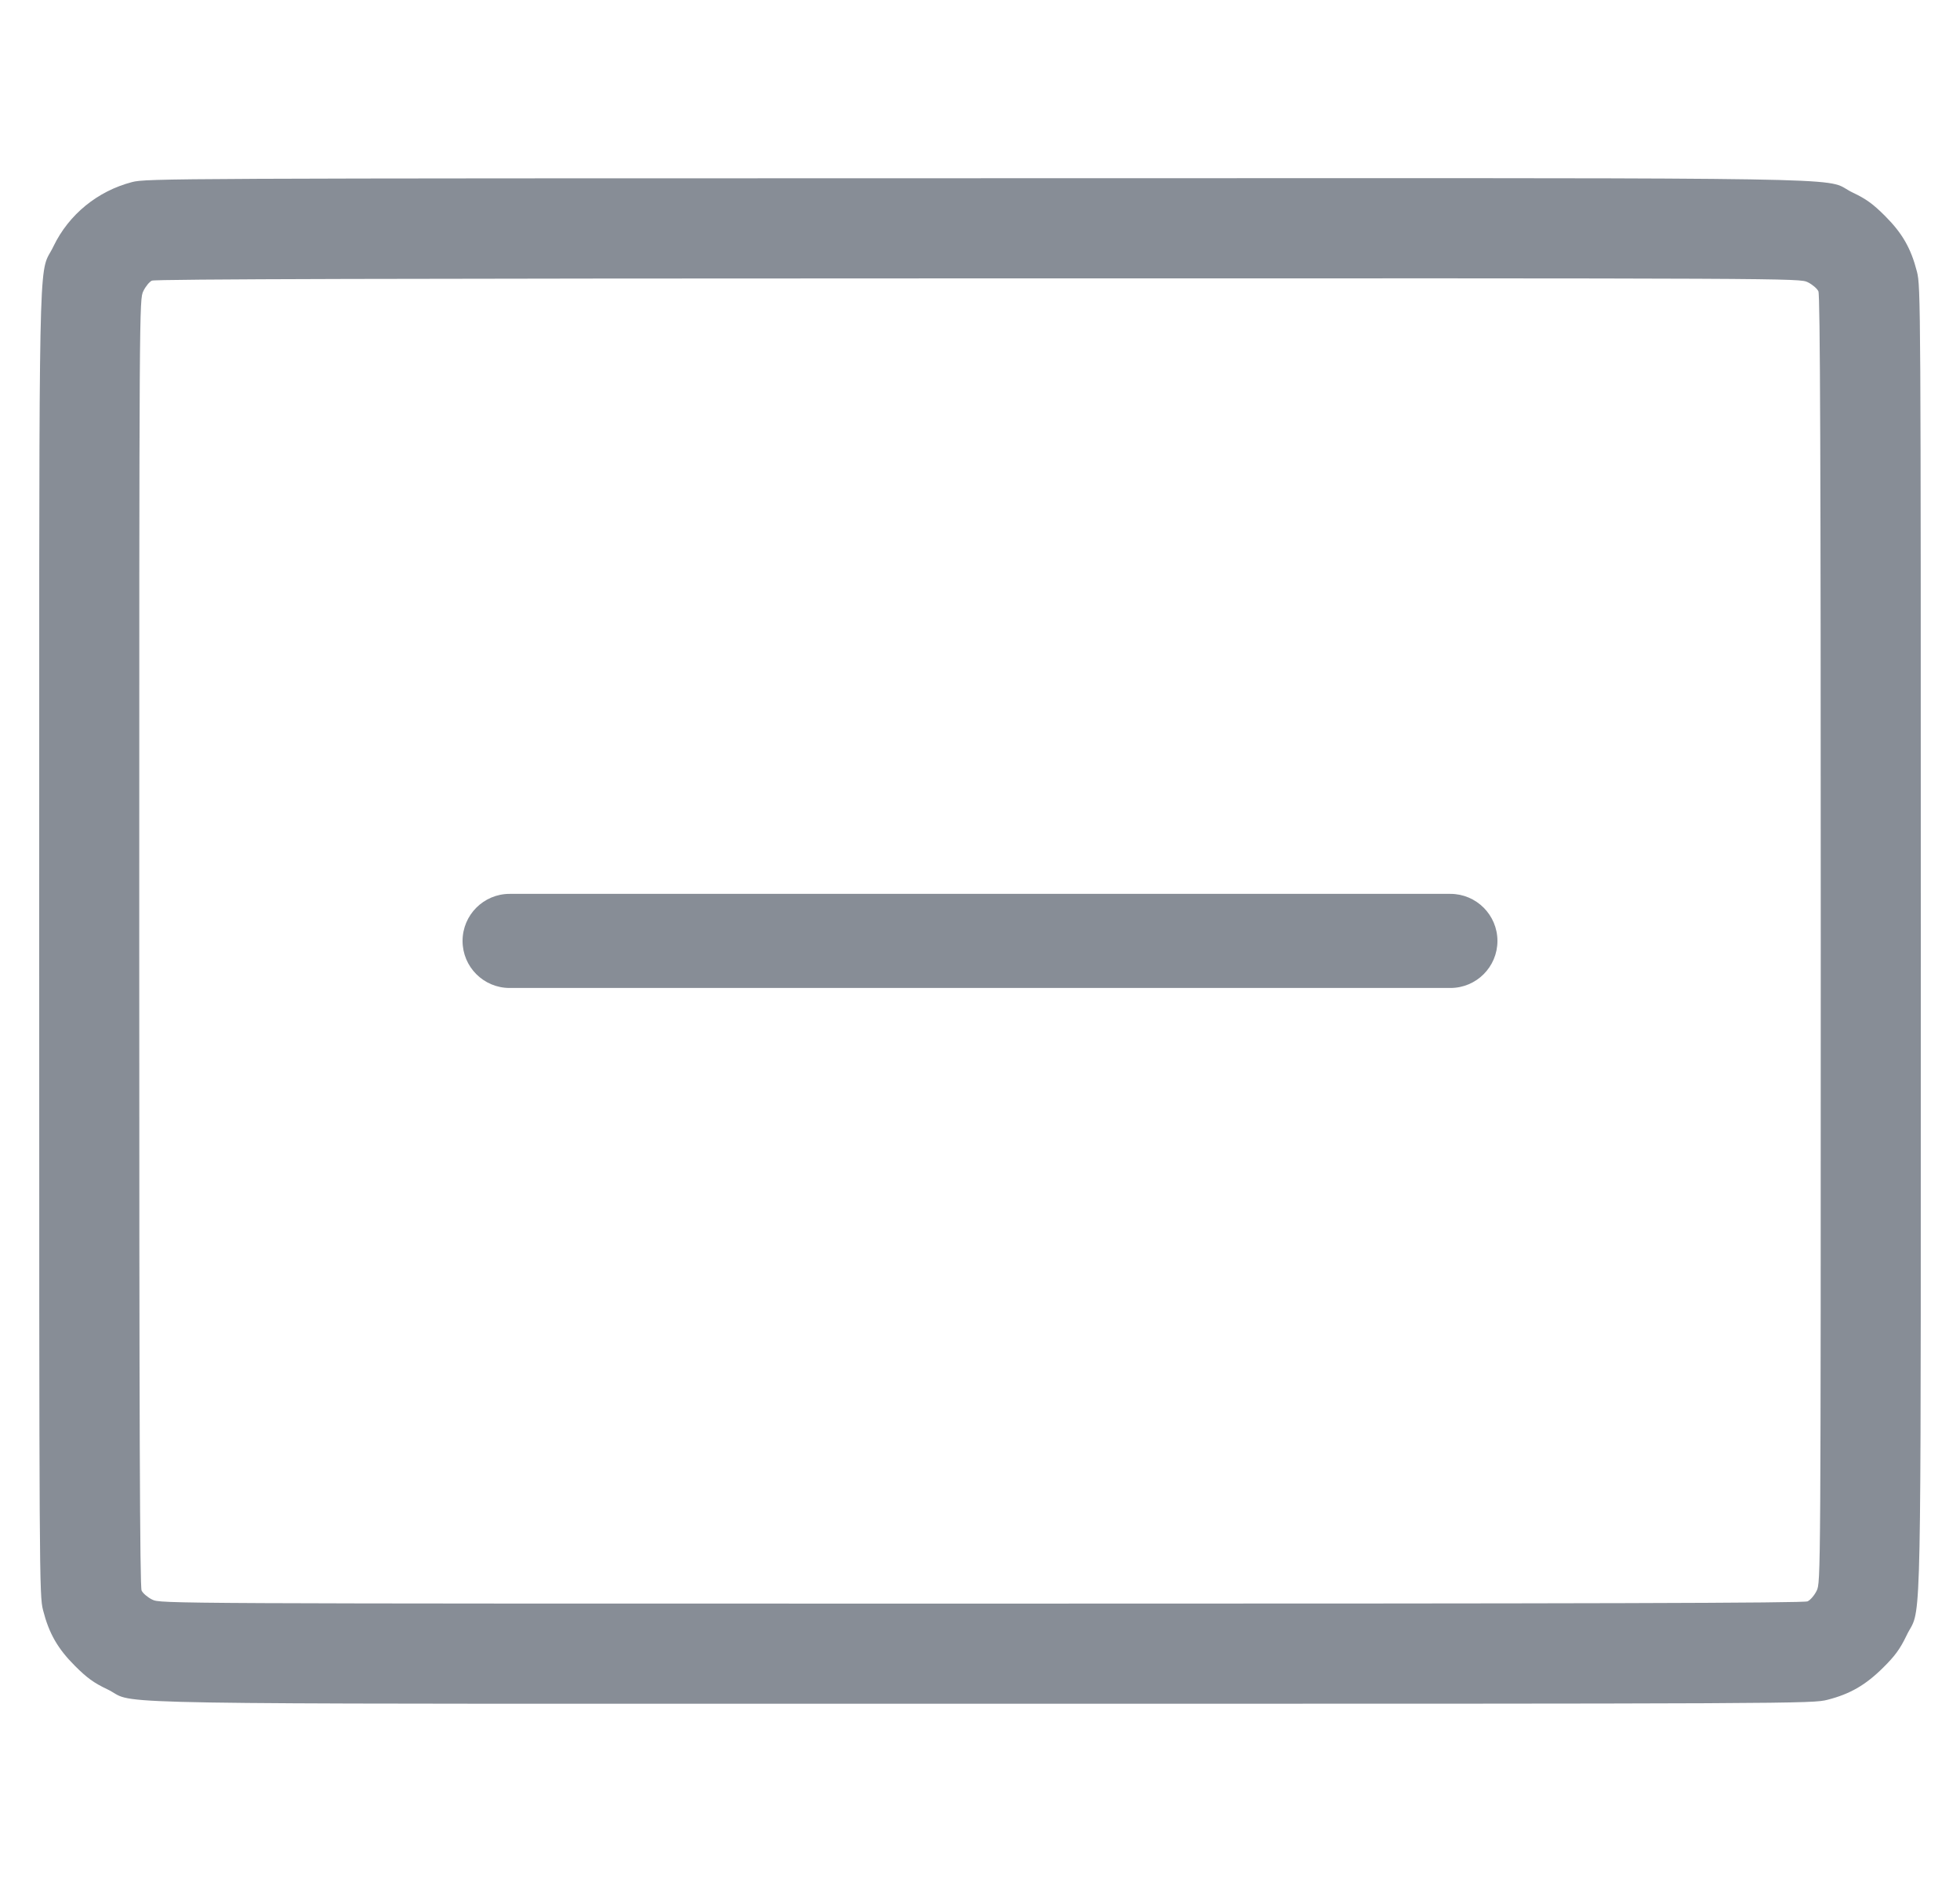 <svg width="25" height="24" viewBox="0 0 25 24" fill="none" xmlns="http://www.w3.org/2000/svg">
<path d="M6.5 11.399C6.169 11.399 5.9 11.668 5.9 11.999C5.9 12.331 6.169 12.599 6.5 12.599H18.5C18.831 12.599 19.1 12.331 19.1 11.999C19.1 11.668 18.831 11.399 18.5 11.399H6.5Z" fill="#878D96"/>
<path fill-rule="evenodd" clip-rule="evenodd" d="M0.683 3.139C0.878 2.736 1.243 2.437 1.684 2.322C1.86 2.275 2.199 2.274 12.473 2.273C22.968 2.271 23.291 2.257 23.524 2.395C23.555 2.412 23.583 2.433 23.632 2.456C23.803 2.537 23.891 2.601 24.044 2.754C24.264 2.974 24.375 3.167 24.451 3.465C24.499 3.654 24.5 3.839 24.5 11.984C24.499 20.171 24.513 20.498 24.379 20.745C24.361 20.778 24.34 20.81 24.317 20.859C24.235 21.029 24.171 21.117 24.018 21.268C23.795 21.489 23.597 21.603 23.311 21.676C23.116 21.726 22.986 21.727 12.517 21.727C2.032 21.727 1.709 21.741 1.476 21.603C1.445 21.586 1.417 21.565 1.368 21.542C1.197 21.461 1.109 21.397 0.956 21.244C0.736 21.024 0.625 20.831 0.549 20.533C0.501 20.344 0.5 20.159 0.5 12.014C0.501 3.827 0.487 3.5 0.621 3.253C0.639 3.22 0.66 3.188 0.683 3.139ZM1.828 3.713C1.856 3.654 1.905 3.594 1.937 3.579C1.977 3.559 5.046 3.551 12.473 3.55C22.927 3.548 22.952 3.548 23.058 3.599C23.117 3.628 23.178 3.68 23.194 3.715C23.216 3.764 23.224 5.839 23.224 11.979C23.224 20.147 23.223 20.179 23.172 20.285C23.144 20.343 23.092 20.404 23.056 20.421C23.008 20.443 20.377 20.45 12.52 20.45C2.075 20.45 2.048 20.45 1.942 20.399C1.883 20.37 1.822 20.318 1.806 20.283C1.784 20.234 1.776 18.159 1.776 12.019C1.776 3.845 1.777 3.819 1.828 3.713Z" fill="#878D96"/>
</svg>
